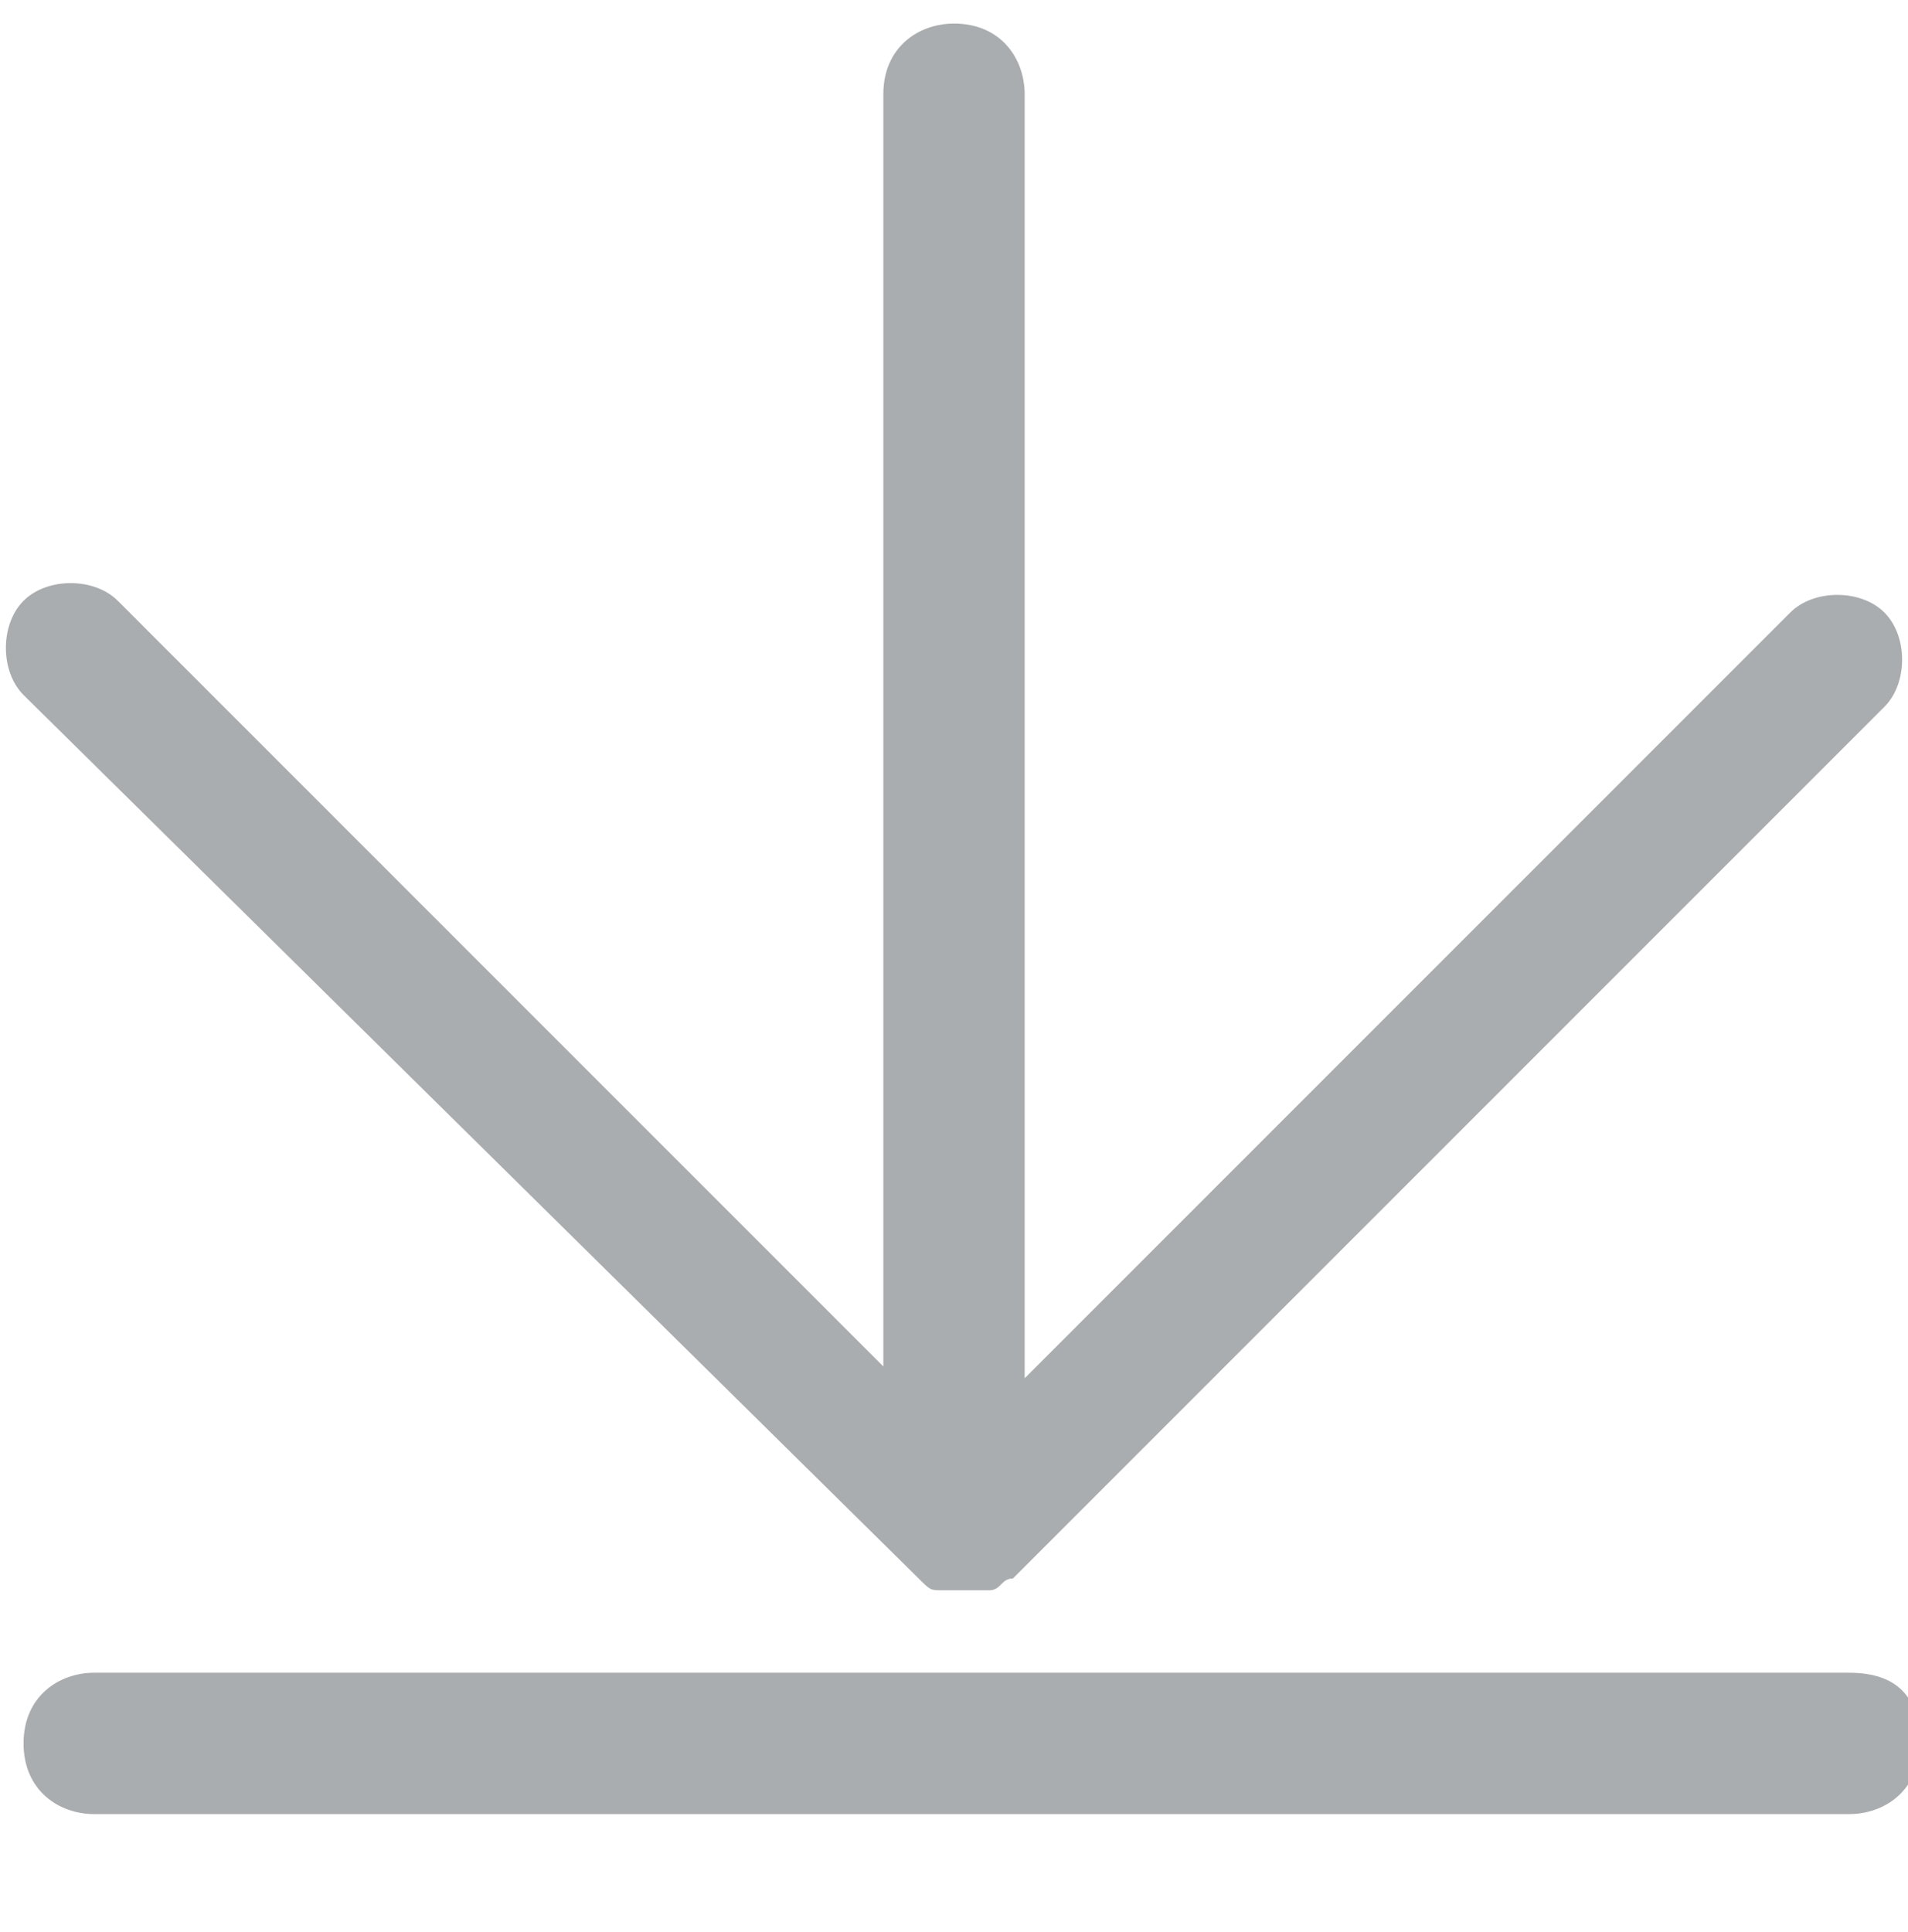 <?xml version="1.0" encoding="utf-8"?>
<!-- Generator: Adobe Illustrator 19.1.1, SVG Export Plug-In . SVG Version: 6.00 Build 0)  -->
<svg version="1.1" id="Layer_1" xmlns="http://www.w3.org/2000/svg" xmlns:xlink="http://www.w3.org/1999/xlink" x="0px" y="0px"
	 viewBox="259.9 224.2 16.2 16.4" style="enable-background:new 259.9 224.2 16.2 16.4;" xml:space="preserve">
<style type="text/css">
	.st0{fill:#AAADAF;}
</style>
<g>
	<g>
		<path class="st0" d="M267.7,237.6c0.1,0.1,0.1,0.1,0.2,0.1c0,0,0,0,0,0c0.1,0,0.1,0,0.2,0s0.1,0,0.2,0c0,0,0,0,0,0
			c0.1,0,0.1-0.1,0.2-0.1l7.4-7.4c0.2-0.2,0.2-0.6,0-0.8s-0.6-0.2-0.8,0l-6.5,6.5V225c0-0.3-0.2-0.6-0.6-0.6c-0.3,0-0.6,0.2-0.6,0.6
			v10.8l-6.5-6.5c-0.2-0.2-0.6-0.2-0.8,0s-0.2,0.6,0,0.8L267.7,237.6L267.7,237.6z"/>
		<path class="st0" d="M260.7,239.6h14.9c0.3,0,0.6-0.2,0.6-0.6s-0.2-0.6-0.6-0.6h-14.9c-0.3,0-0.6,0.2-0.6,0.6
			C260.1,239.4,260.4,239.6,260.7,239.6z"/>
	</g>
</g>
</svg>
